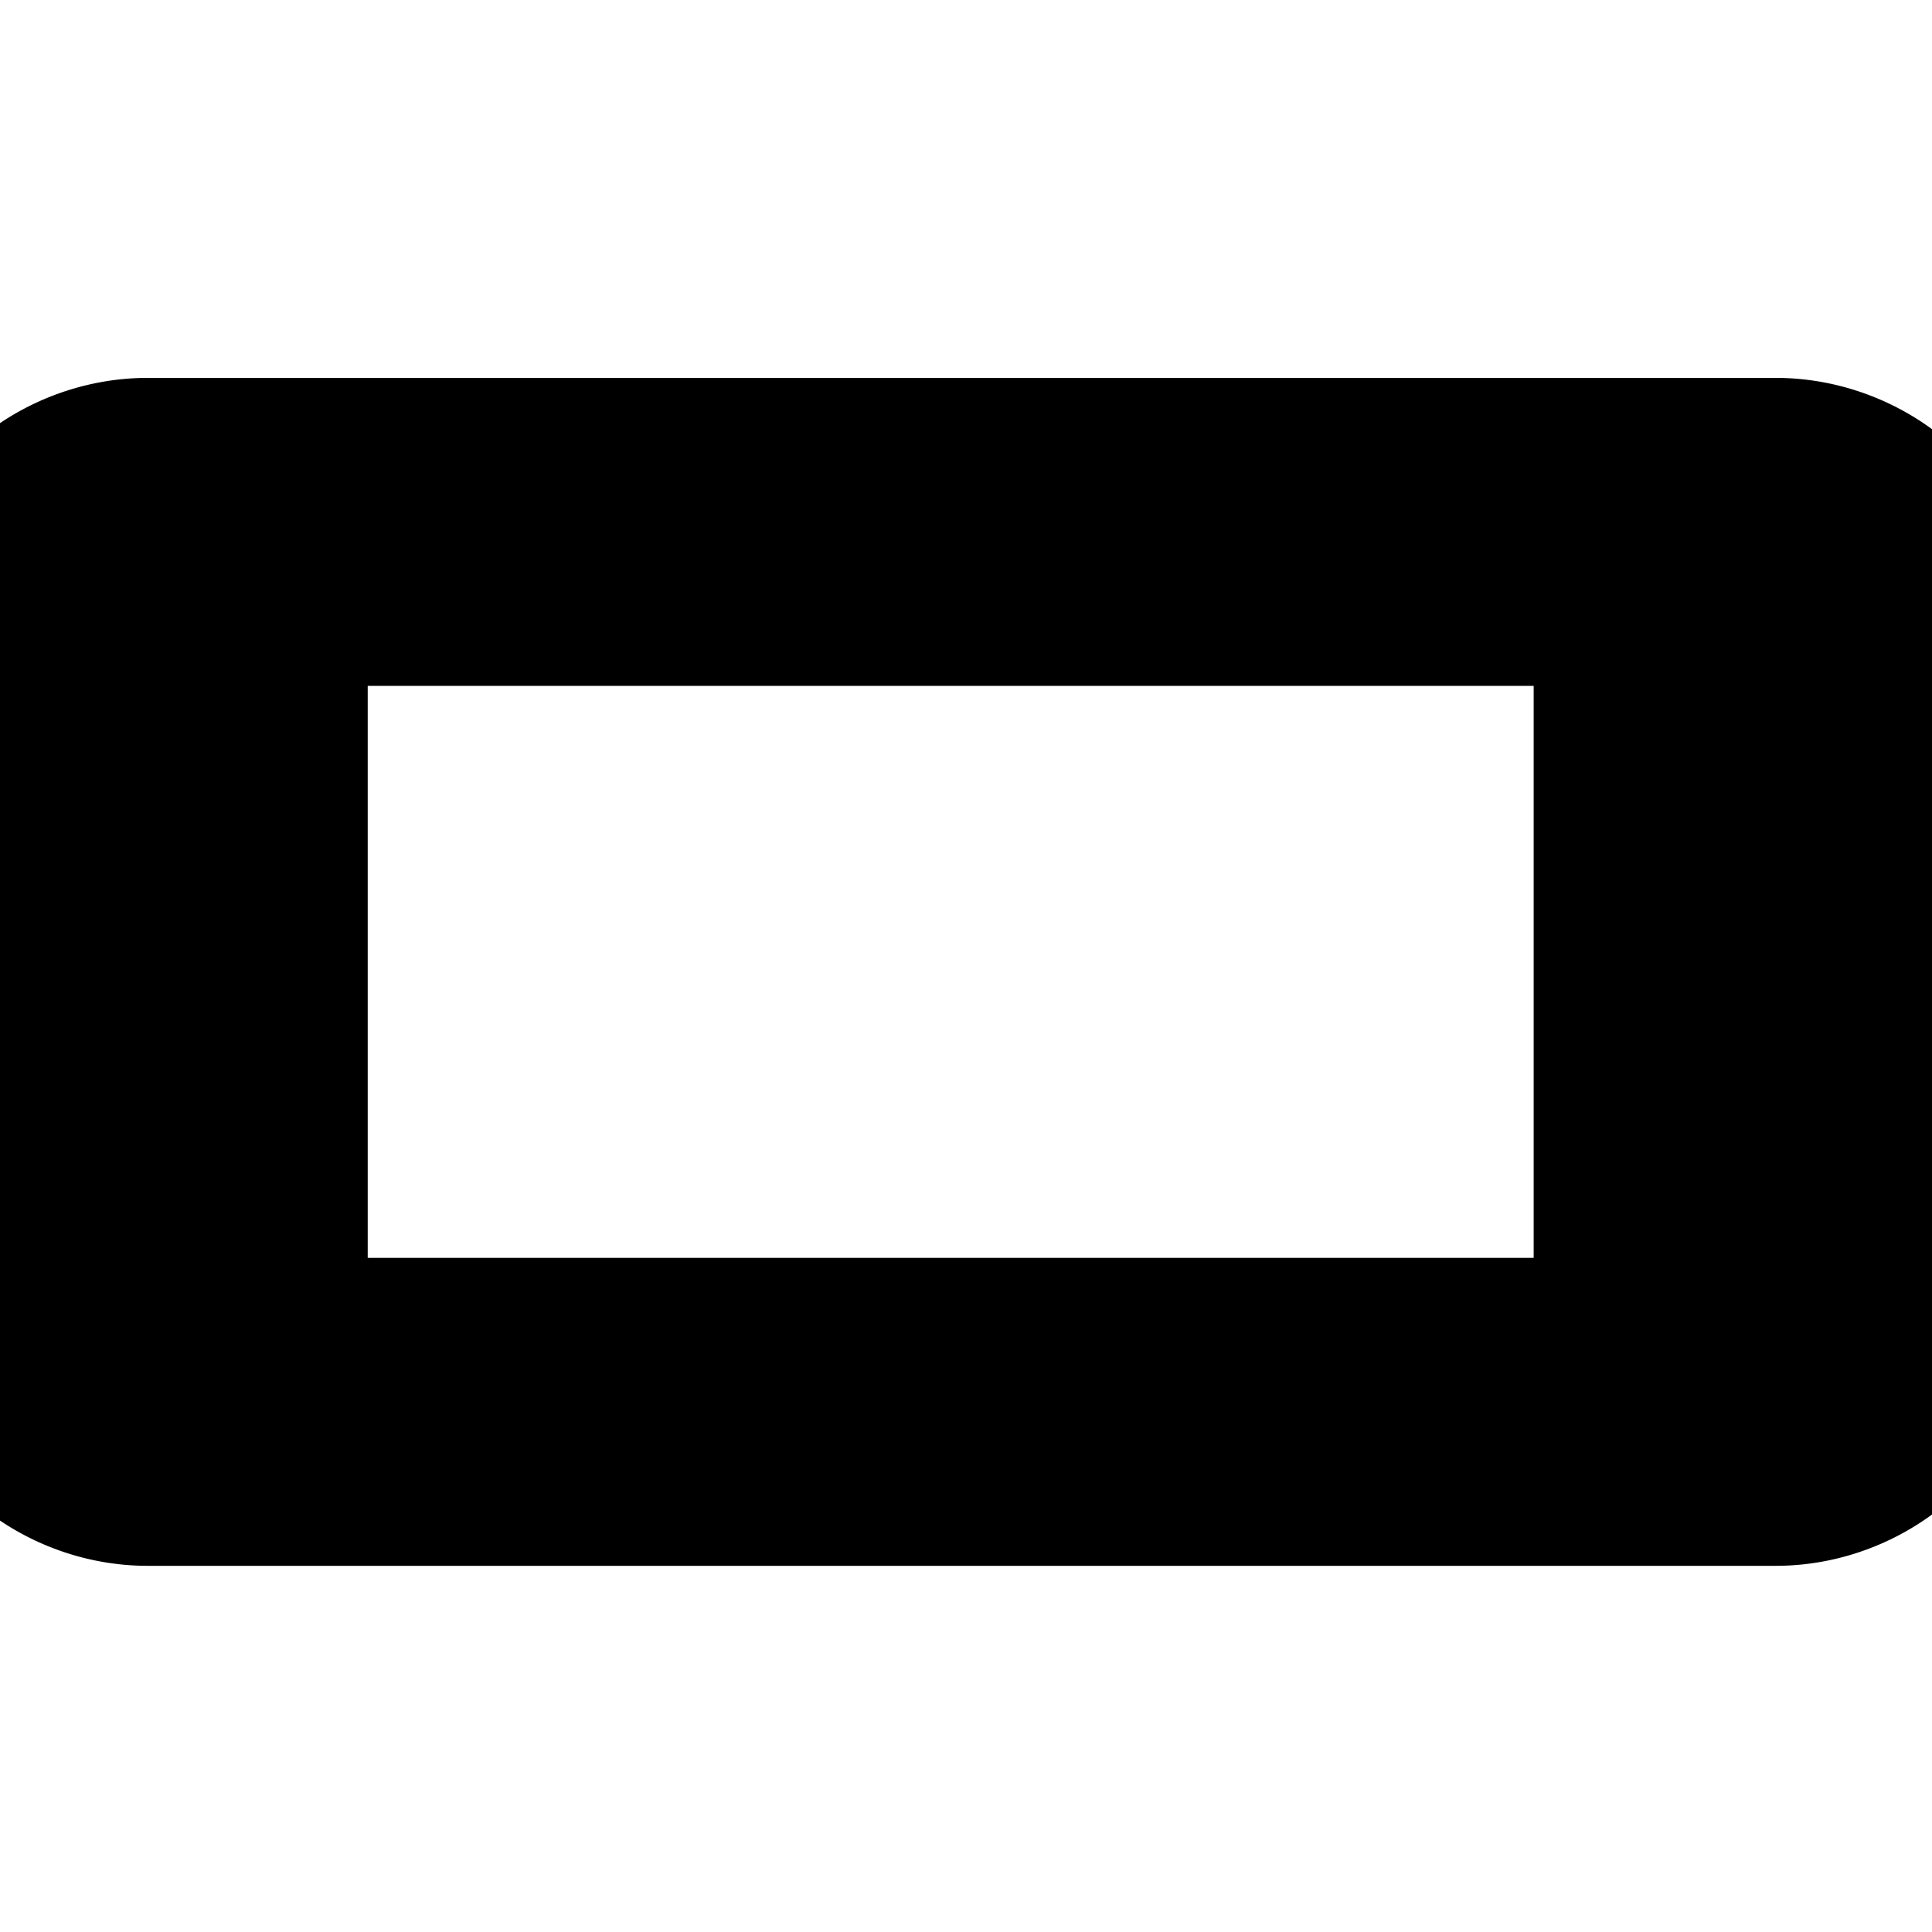 <svg width="512" height="512" xmlns="http://www.w3.org/2000/svg">
 <!-- Created with Method Draw - http://github.com/duopixel/Method-Draw/ -->

 <g>
  <title>background</title>
  <!-- <rect fill="#00ffffff" id="canvas_background" height="514" width="514" y="-1" x="-1"/> -->
  <g display="none" overflow="visible" y="0" x="0" height="100%" width="100%" id="canvasGrid">
   <rect fill="url(#gridpattern)" stroke-width="0" y="0" x="0" height="100%" width="100%"/>
  </g>
 </g>
 <g>
  <title>Layer 1</title>

  <g stroke="null" transform="rotate(-90 256,256) " id="svg_25">
   <g stroke="null" transform="matrix(1.166,0,0,1.166,-4552.825,-3275.474) " id="svg_14">
    <g stroke="null" id="svg_15">
     <g stroke="null" id="svg_16">
      <g stroke="null" font-size="550px" font-style="normal" font-weight="normal" text-anchor="start" fill="#222222" font-family="Ubuntu" id="svg_17">
       <g stroke="null" id="svg_20">
        <g stroke="null" id="svg_21">
         <g stroke="null" id="svg_22">
          <path stroke="null" fill="#222222" fill-rule="nonzero" stroke-width="60" id="svg_23" d="m4047.875,2812.73c-7.854,0.001 -15.665,3.228 -21.219,8.781c-5.553,5.553 -8.78,13.365 -8.781,21.219l0,370c0.001,7.854 3.228,15.665 8.781,21.219c5.553,5.553 13.365,8.78 21.219,8.781l150,0c7.854,-0.001 15.665,-3.228 21.219,-8.781c5.553,-5.553 8.78,-13.365 8.781,-21.219l0,-370c-0.001,-7.854 -3.228,-15.665 -8.781,-21.219c-5.553,-5.553 -13.365,-8.78 -21.219,-8.781l-150,0zm59.281,20a5.006,5.006 0 0 1 0.219,0a5,5 0 0 1 0.5,0l30,0a5,5 0 1 1 0,10l-30,0a5.013,5.013 0 0 1 -0.719,-10zm-79.281,30l190,0l0,325l-190,0l0,-325zm95,335c8.284,0 15,6.716 15,15c0,8.284 -6.716,15 -15,15c-8.284,0 -15,-6.716 -15,-15c0,-8.284 6.716,-15 15,-15z"/>
         </g>
        </g>
       </g>
       <g stroke="null" id="svg_18">
        <g stroke="null" id="svg_19"/>
       </g>
      </g>
     </g>
    </g>
   </g>
  </g>
 </g>
</svg>